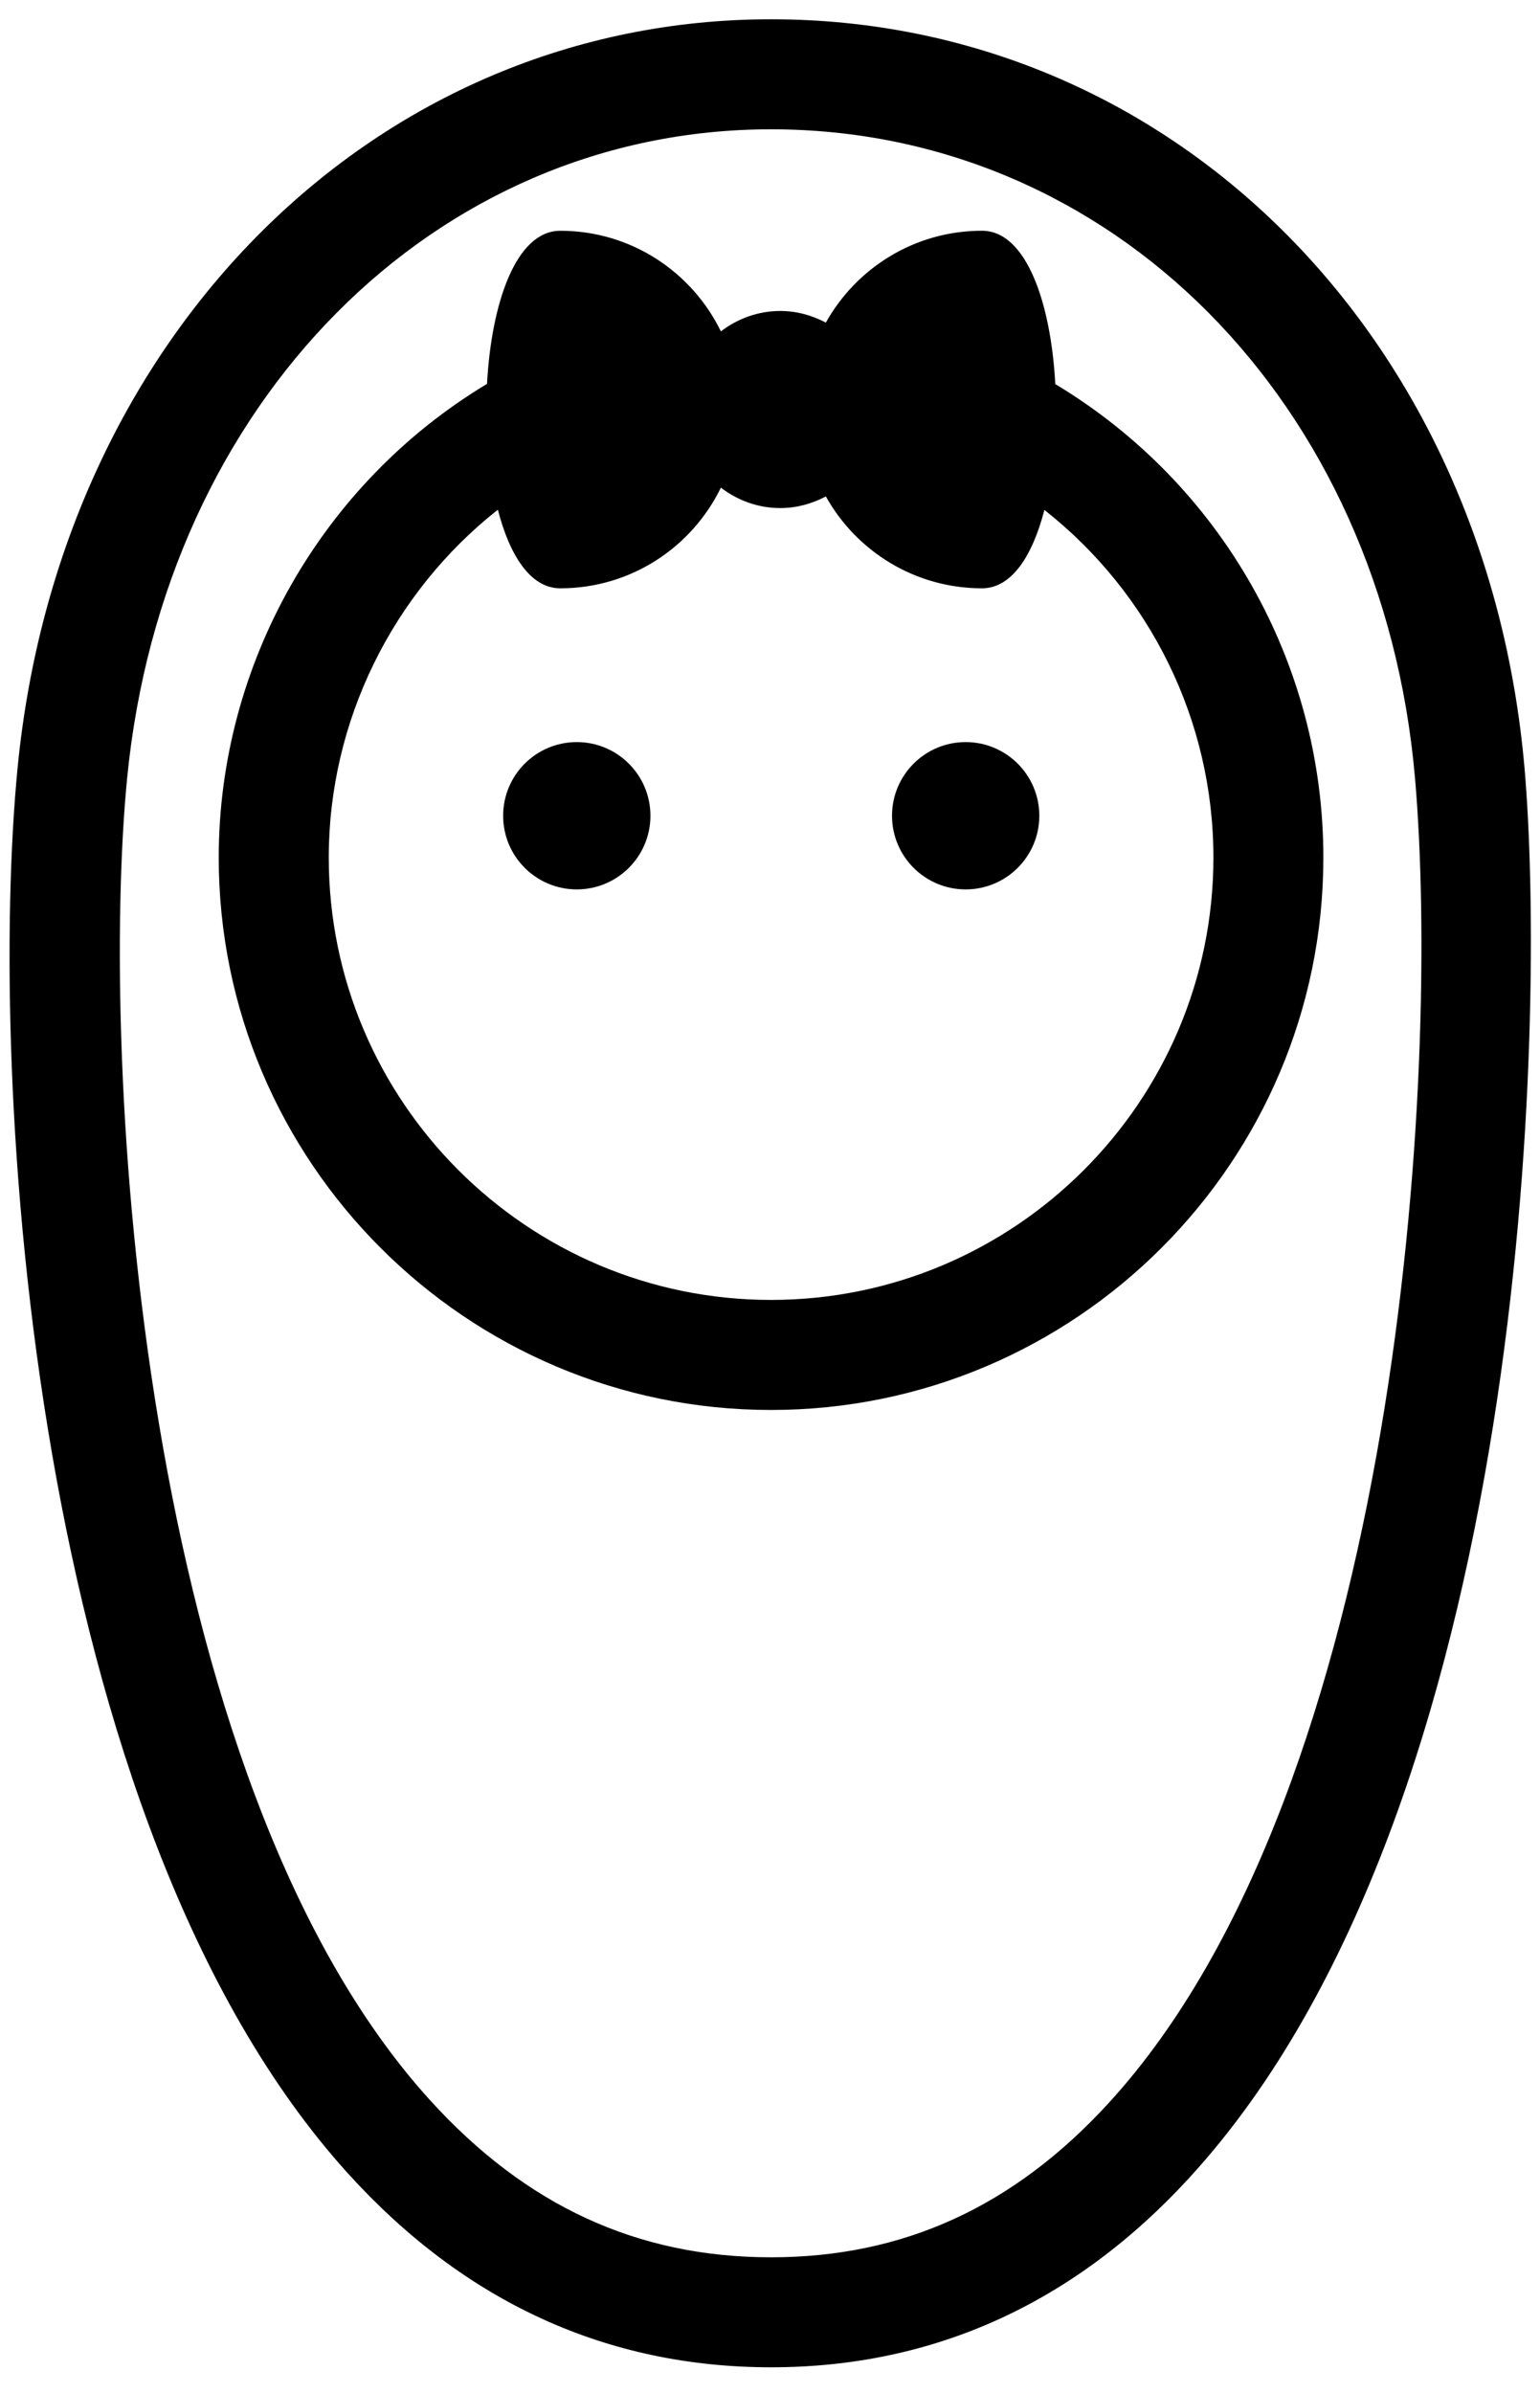 <svg width="56px" height="87px" viewBox="-1542 601 56 87" version="1.1" xmlns="http://www.w3.org/2000/svg" xmlns:xlink="http://www.w3.org/1999/xlink">
    <!-- Generator: Sketch 41.2 (35397) - http://www.bohemiancoding.com/sketch -->
    <desc>Created with Sketch.</desc>
    <defs>
        <rect id="path-1" x="22" y="37.992" width="12" height="3" rx="1.5"></rect>
        <mask id="mask-2" maskContentUnits="userSpaceOnUse" maskUnits="objectBoundingBox" x="0" y="0" width="12" height="3" fill="white">
            <use xlink:href="#path-1"></use>
        </mask>
    </defs>
    <g id="noun_599368_cc" stroke="none" stroke-width="1" fill="none" fill-rule="evenodd" transform="translate(-1542, 601)">
        <circle id="Oval" fill="#000000" cx="20.974" cy="29.658" r="2.678"></circle>
        <circle id="Oval" fill="#000000" cx="35.115" cy="29.658" r="2.678"></circle>
        <use id="Rectangle" stroke="#000000" mask="url(#mask-2)" stroke-width="2" fill="#000000" xlink:href="#path-1"></use>
        <path d="M38.374,13.964 C38.219,11.05 37.332,8.389 35.709,8.389 C33.267,8.389 31.142,9.738 30.031,11.729 C29.534,11.468 28.976,11.306 28.375,11.306 C27.56,11.306 26.816,11.589 26.214,12.048 C25.159,9.884 22.944,8.39 20.375,8.39 C18.753,8.39 17.866,11.046 17.71,13.956 C11.689,17.575 7.954,24.15 7.954,31.177 C7.954,42.252 16.964,51.262 28.038,51.262 C39.112,51.262 48.122,42.252 48.122,31.177 C48.124,24.101 44.406,17.59 38.374,13.964 Z M28.039,47.261 C19.17,47.261 11.955,40.045 11.955,31.176 C11.955,26.228 14.267,21.558 18.104,18.531 C18.533,20.193 19.288,21.389 20.375,21.389 C22.945,21.389 25.159,19.894 26.214,17.73 C26.816,18.189 27.559,18.472 28.375,18.472 C28.976,18.472 29.533,18.31 30.031,18.049 C31.142,20.04 33.267,21.389 35.709,21.389 C36.794,21.389 37.549,20.197 37.978,18.539 C41.818,21.561 44.124,26.192 44.124,31.176 C44.124,40.045 36.908,47.261 28.039,47.261 Z" id="Shape" fill="#000000"></path>
        <path d="M28.039,86.067 C22.073,86.067 16.902,83.701 12.668,79.035 C1.062,66.243 -0.447,39.069 0.64,27.914 C2.177,12.145 13.7,0.701 28.038,0.701 C42.542,0.701 54.066,12.154 55.438,27.935 C56.219,36.927 55.659,65.641 43.257,79.167 C39.062,83.746 33.941,86.067 28.039,86.067 Z M28.039,4.701 C15.803,4.701 5.955,14.627 4.622,28.303 C3.632,38.461 5.029,64.662 15.631,76.348 C19.123,80.197 23.182,82.068 28.039,82.068 C32.84,82.068 36.854,80.236 40.31,76.465 C50.892,64.924 52.388,39.019 51.454,28.281 C50.266,14.618 40.419,4.701 28.039,4.701 Z" id="Shape" fill="#000000"></path>
    </g>
</svg>